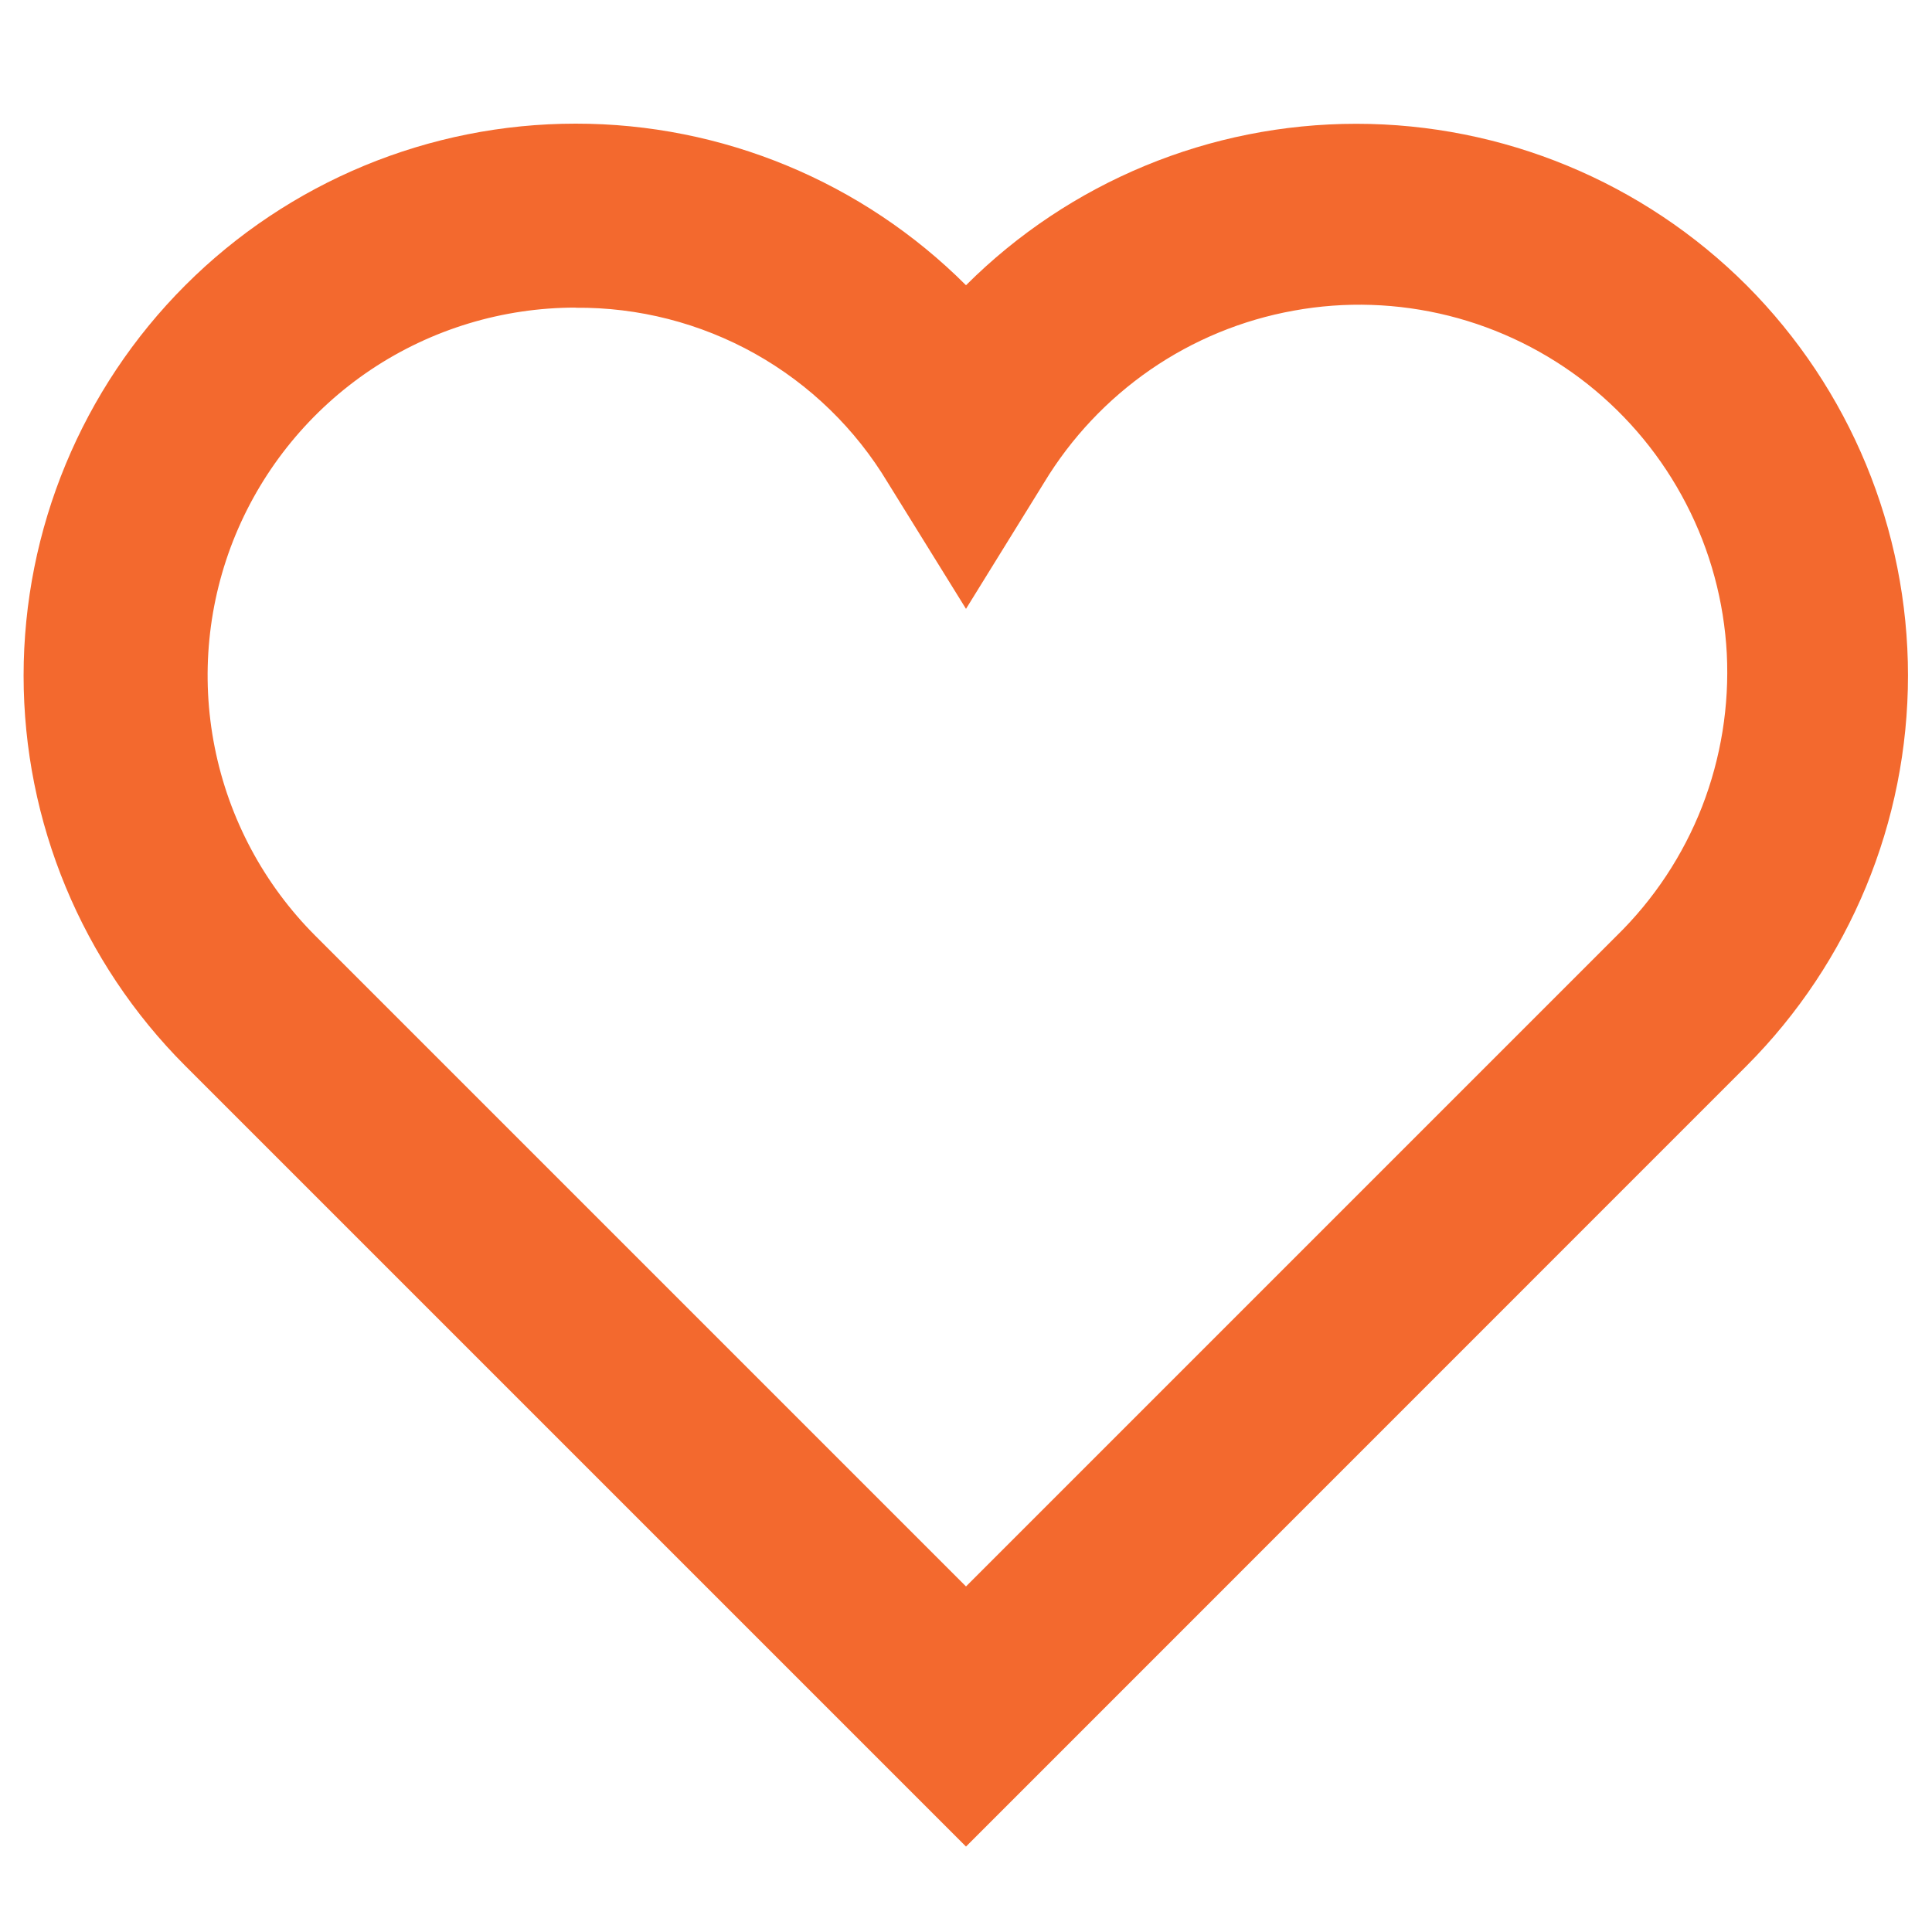 <svg width="14" height="14" viewBox="0 0 14 14" fill="none" xmlns="http://www.w3.org/2000/svg">
<path d="M7 13.381L1.343 7.724C0.593 6.974 0.171 5.957 0.171 4.896C0.171 3.835 0.593 2.817 1.343 2.067C2.093 1.317 3.11 0.896 4.171 0.896C5.232 0.895 6.25 1.317 7 2.067C7.75 1.318 8.768 0.897 9.828 0.897C10.889 0.897 11.906 1.318 12.656 2.067V2.067C13.405 2.818 13.826 3.835 13.826 4.895C13.826 5.956 13.405 6.973 12.656 7.724L7 13.381ZM4.171 2.229C3.644 2.229 3.128 2.385 2.689 2.678C2.251 2.971 1.909 3.388 1.707 3.875C1.505 4.363 1.453 4.899 1.556 5.416C1.659 5.934 1.913 6.409 2.286 6.782L7 11.496L11.714 6.782C11.985 6.517 12.196 6.198 12.334 5.845C12.471 5.492 12.532 5.114 12.513 4.736C12.493 4.358 12.393 3.988 12.219 3.652C12.045 3.315 11.802 3.02 11.505 2.784C11.208 2.549 10.865 2.38 10.498 2.288C10.13 2.196 9.747 2.183 9.375 2.251C9.002 2.318 8.648 2.464 8.336 2.679C8.025 2.894 7.762 3.173 7.566 3.497L7 4.412L6.433 3.497C6.199 3.107 5.867 2.785 5.471 2.563C5.074 2.341 4.626 2.226 4.171 2.23V2.229Z" fill="#F3692E"/>
</svg>
